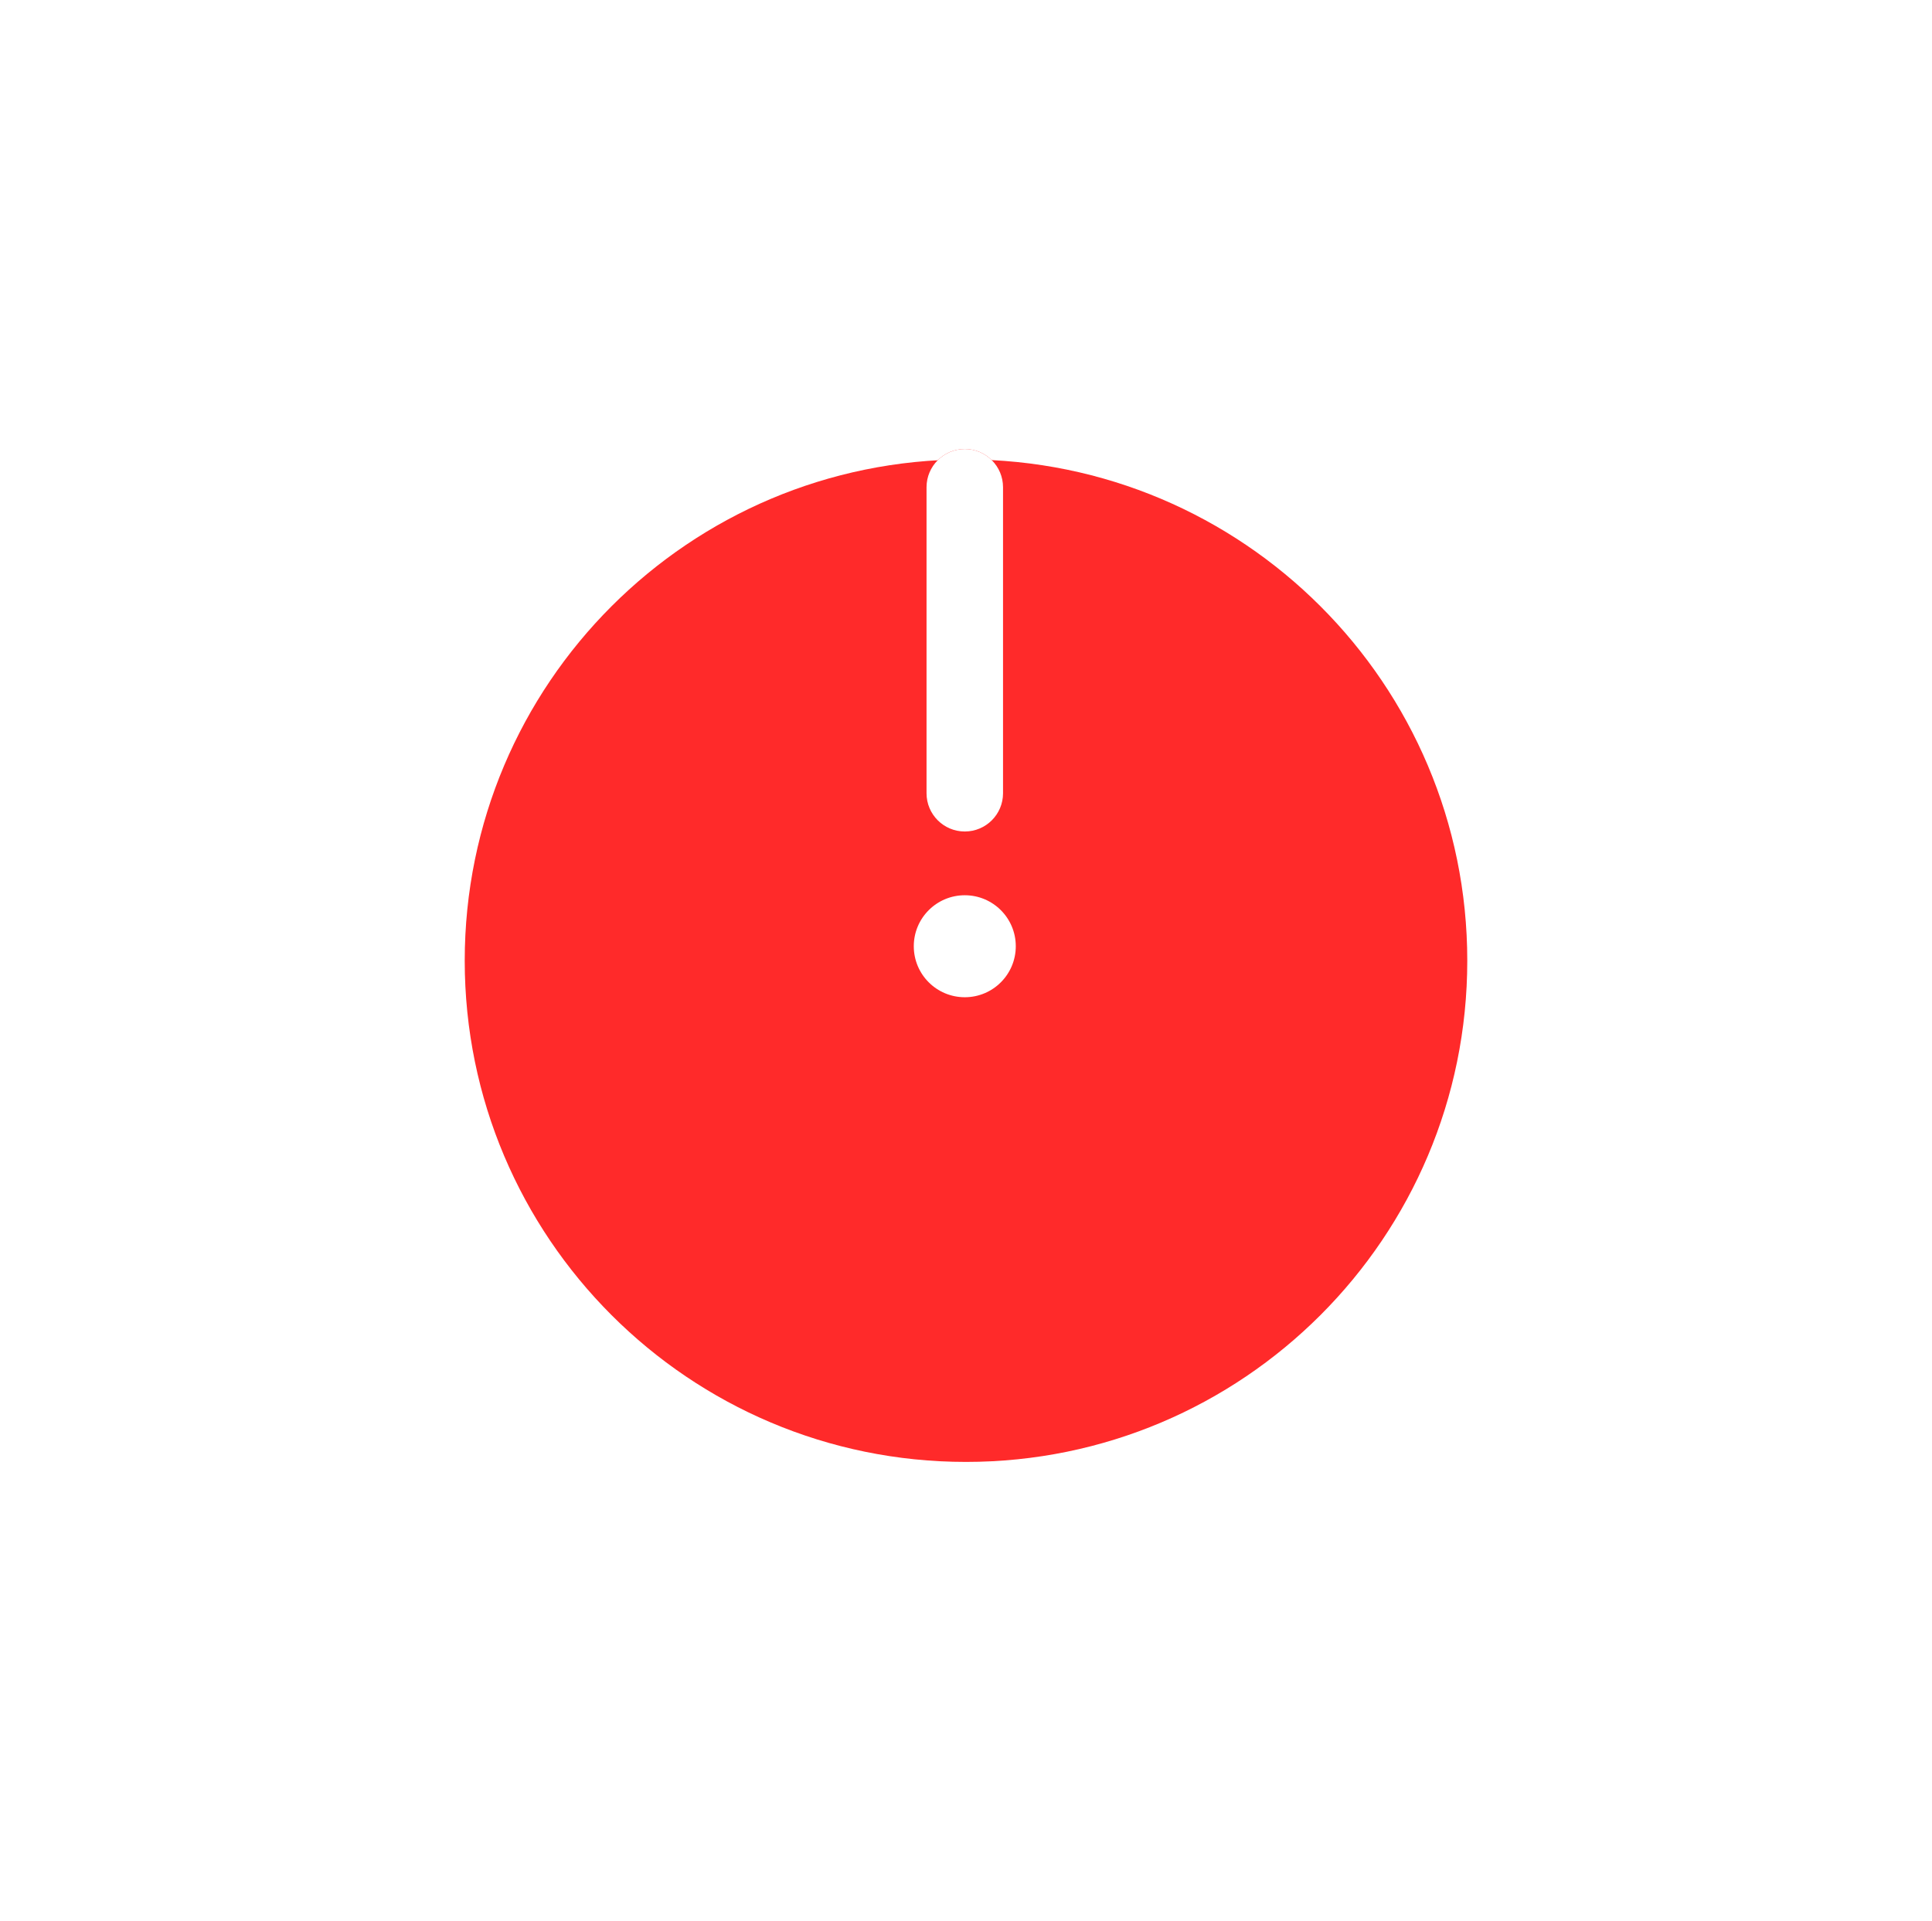 <svg width="185" height="184" viewBox="0 0 185 184" fill="none" xmlns="http://www.w3.org/2000/svg">
<g filter="url(#filter0_d_67_3279)">
<path d="M92.5 117C119.01 117 140.5 95.51 140.5 69C140.5 42.49 119.01 21 92.5 21C65.99 21 44.5 42.49 44.5 69C44.5 95.51 65.99 117 92.5 117Z" fill="#FF2A2A"/>
</g>
<g filter="url(#filter1_f_67_3279)">
<path d="M92.384 43C94.407 43 96.046 44.64 96.046 46.663V75.965C96.046 77.988 94.407 79.628 92.384 79.628C90.361 79.628 88.721 77.988 88.721 75.965V46.663C88.721 44.64 90.361 43 92.384 43Z" fill="#FF2A2A"/>
<path d="M92.384 95.5C95.081 95.5 97.267 93.314 97.267 90.616C97.267 87.919 95.081 85.733 92.384 85.733C89.686 85.733 87.5 87.919 87.5 90.616C87.5 93.314 89.686 95.5 92.384 95.5Z" fill="#FF2A2A"/>
</g>
<path d="M92.384 43C94.407 43 96.046 44.64 96.046 46.663V75.965C96.046 77.988 94.407 79.628 92.384 79.628C90.361 79.628 88.721 77.988 88.721 75.965V46.663C88.721 44.64 90.361 43 92.384 43Z" fill="white"/>
<path d="M92.384 95.5C95.081 95.5 97.267 93.314 97.267 90.616C97.267 87.919 95.081 85.733 92.384 85.733C89.686 85.733 87.5 87.919 87.5 90.616C87.5 93.314 89.686 95.5 92.384 95.5Z" fill="white"/>
<defs>
<filter id="filter0_d_67_3279" x="0.5" y="0" width="184" height="184" filterUnits="userSpaceOnUse" color-interpolation-filters="sRGB">
<feFlood flood-opacity="0" result="BackgroundImageFix"/>
<feColorMatrix in="SourceAlpha" type="matrix" values="0 0 0 0 0 0 0 0 0 0 0 0 0 0 0 0 0 0 127 0" result="hardAlpha"/>
<feOffset dy="23"/>
<feGaussianBlur stdDeviation="22"/>
<feColorMatrix type="matrix" values="0 0 0 0 0.69 0 0 0 0 0.718 0 0 0 0 0.765 0 0 0 0.078 0"/>
<feBlend mode="normal" in2="BackgroundImageFix" result="effect1_dropShadow_67_3279"/>
<feBlend mode="normal" in="SourceGraphic" in2="effect1_dropShadow_67_3279" result="shape"/>
</filter>
<filter id="filter1_f_67_3279" x="82.5" y="38" width="19.767" height="62.5" filterUnits="userSpaceOnUse" color-interpolation-filters="sRGB">
<feFlood flood-opacity="0" result="BackgroundImageFix"/>
<feBlend mode="normal" in="SourceGraphic" in2="BackgroundImageFix" result="shape"/>
<feGaussianBlur stdDeviation="2.5" result="effect1_foregroundBlur_67_3279"/>
</filter>
</defs>
</svg>
